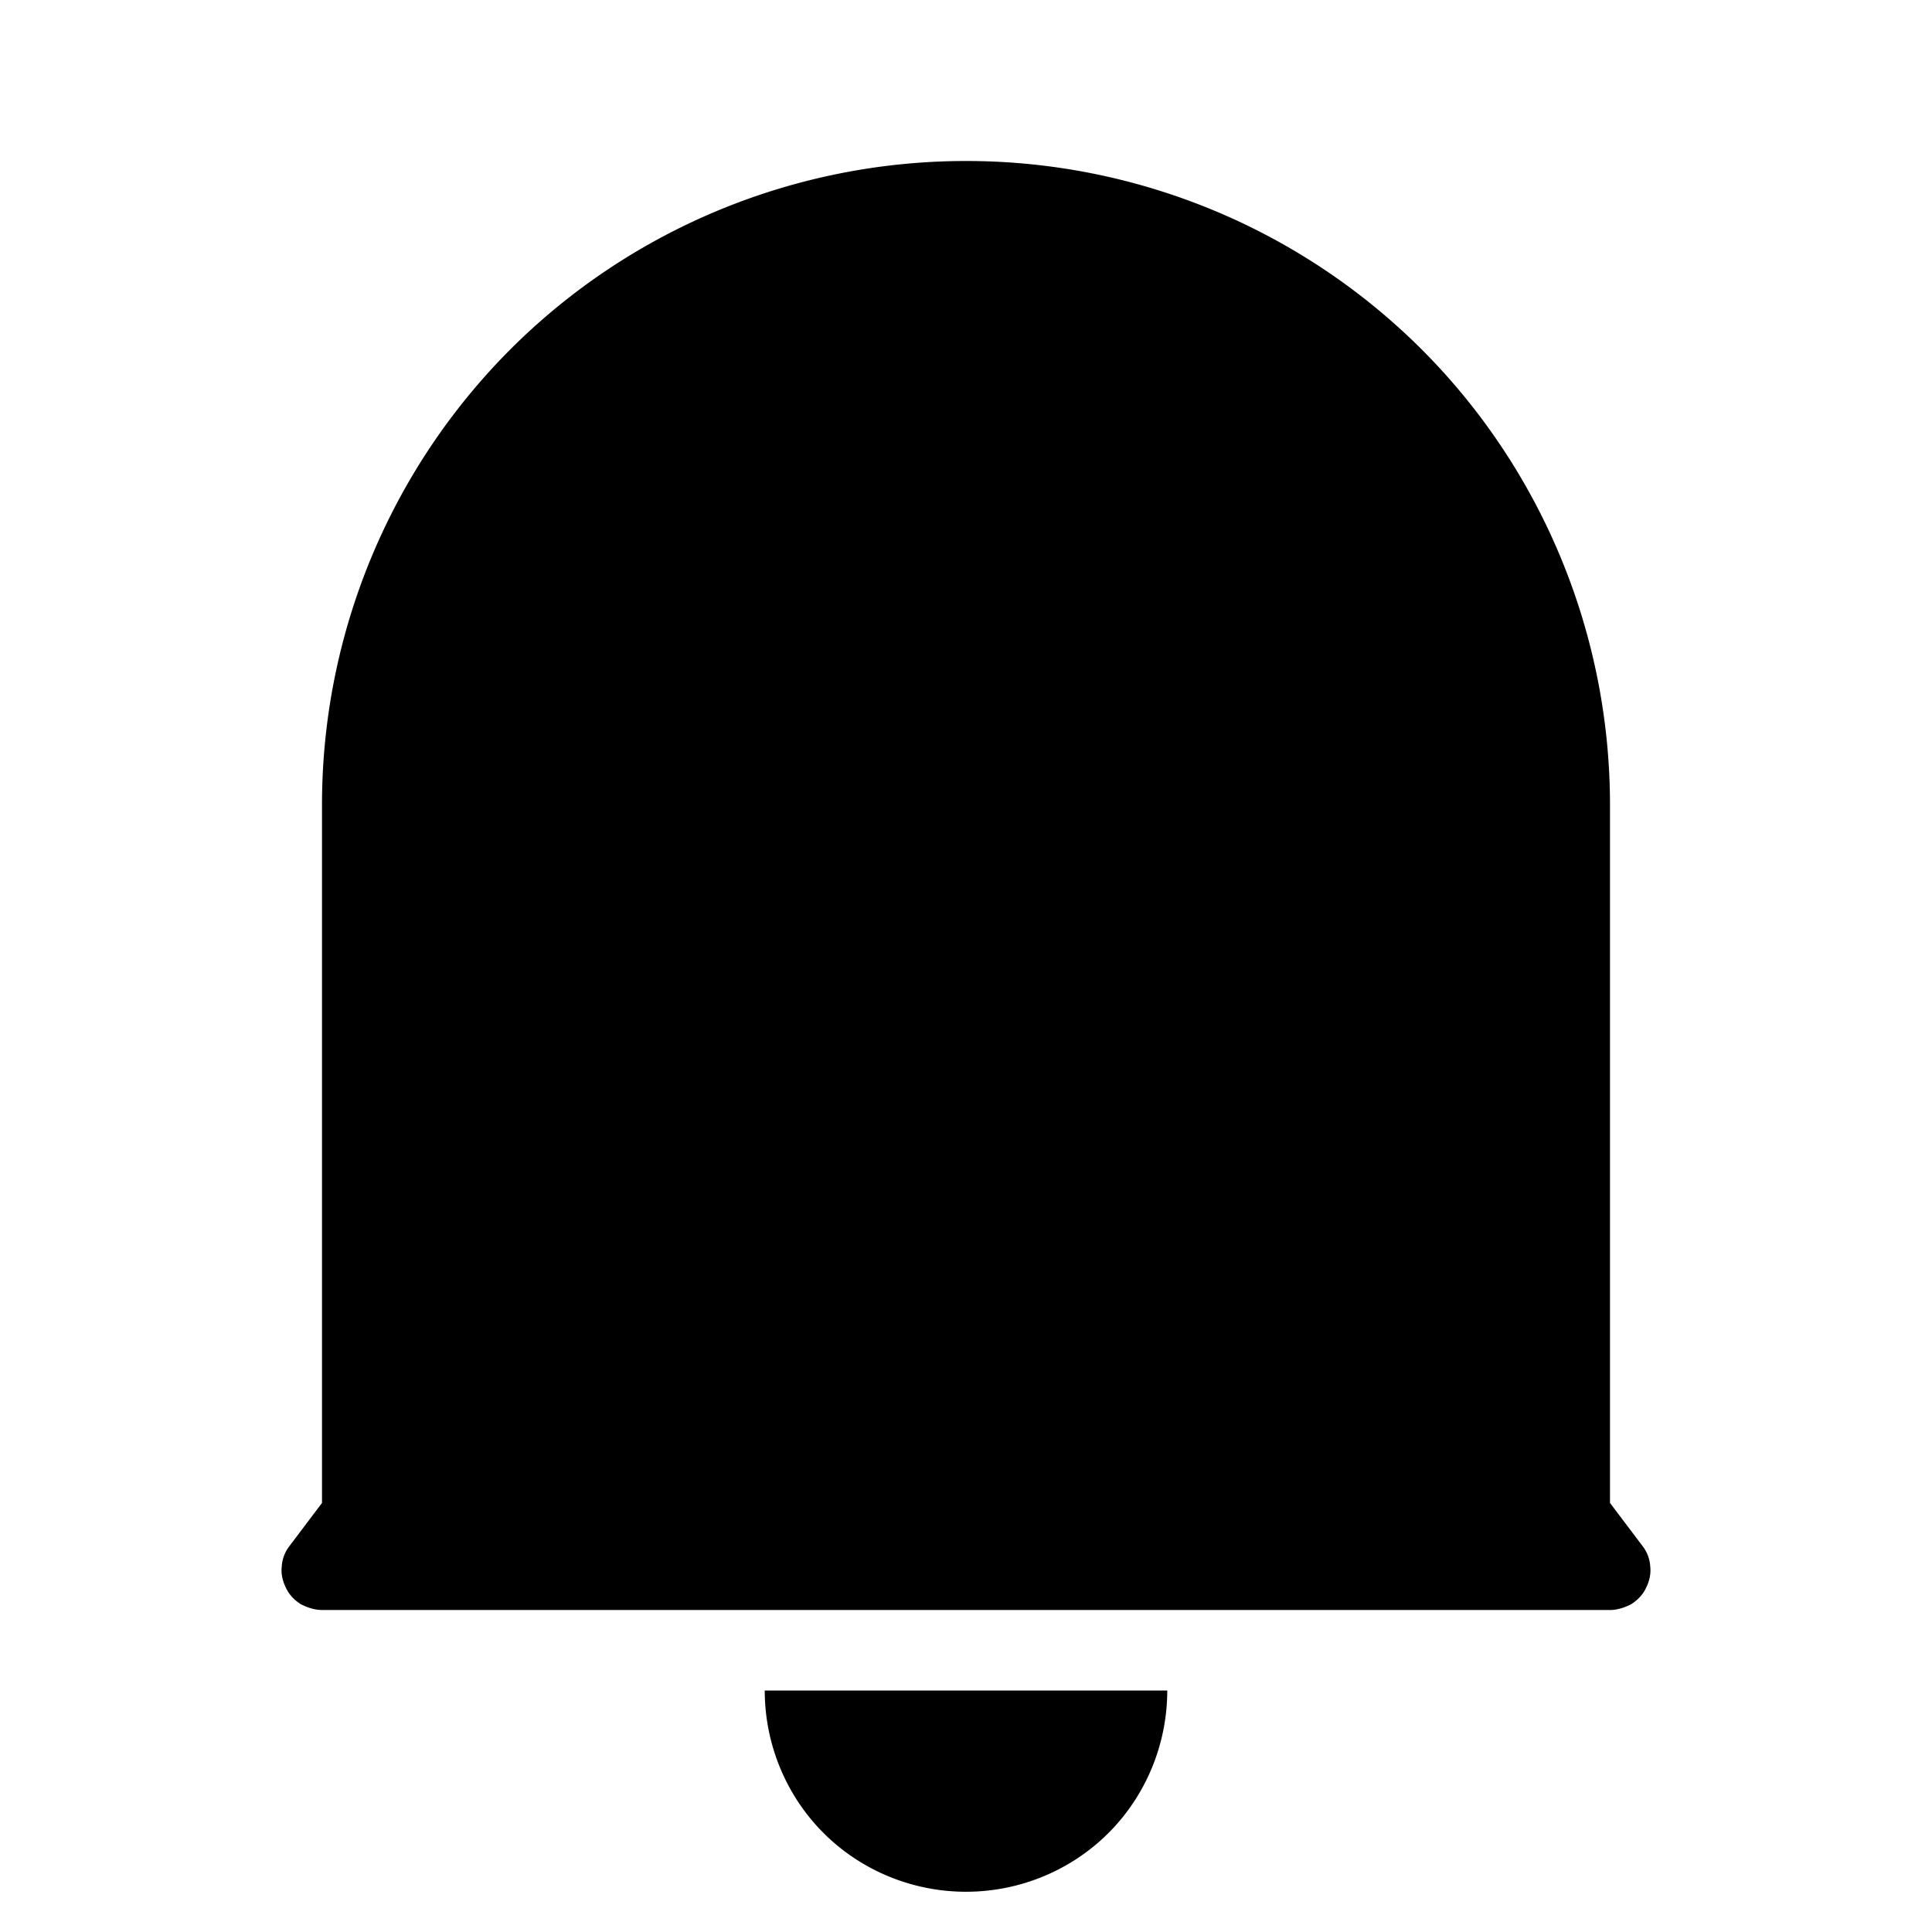 <svg width="24" height="24" fill="none" xmlns="http://www.w3.org/2000/svg"><mask id="a" style="mask-type:alpha" maskUnits="userSpaceOnUse" x="0" y="0" width="24" height="24"><path d="M24 0H0v24h24V0Z" fill="#fff"/></mask><g mask="url(#a)" fill-rule="evenodd" clip-rule="evenodd" fill="currentColor"><path d="M3.74 19.93c.08.04.17.07.26.07h16c.09 0 .18-.03.26-.07.08-.05.15-.12.19-.21.04-.08.06-.17.05-.26a.46.46 0 0 0-.1-.26l-.4-.53V10c0-2.12-.84-4.16-2.34-5.66A8.008 8.008 0 0 0 12 2c-2.12 0-4.16.84-5.66 2.34A8.008 8.008 0 0 0 4 10v8.67l-.4.53a.46.46 0 0 0-.1.26c-.01.09.01.18.05.26.04.09.11.16.19.21ZM10.23 22.77c.47.47 1.11.73 1.77.73.66 0 1.3-.26 1.77-.73s.73-1.11.73-1.77h-5c0 .66.26 1.3.73 1.77Z"/></g></svg>